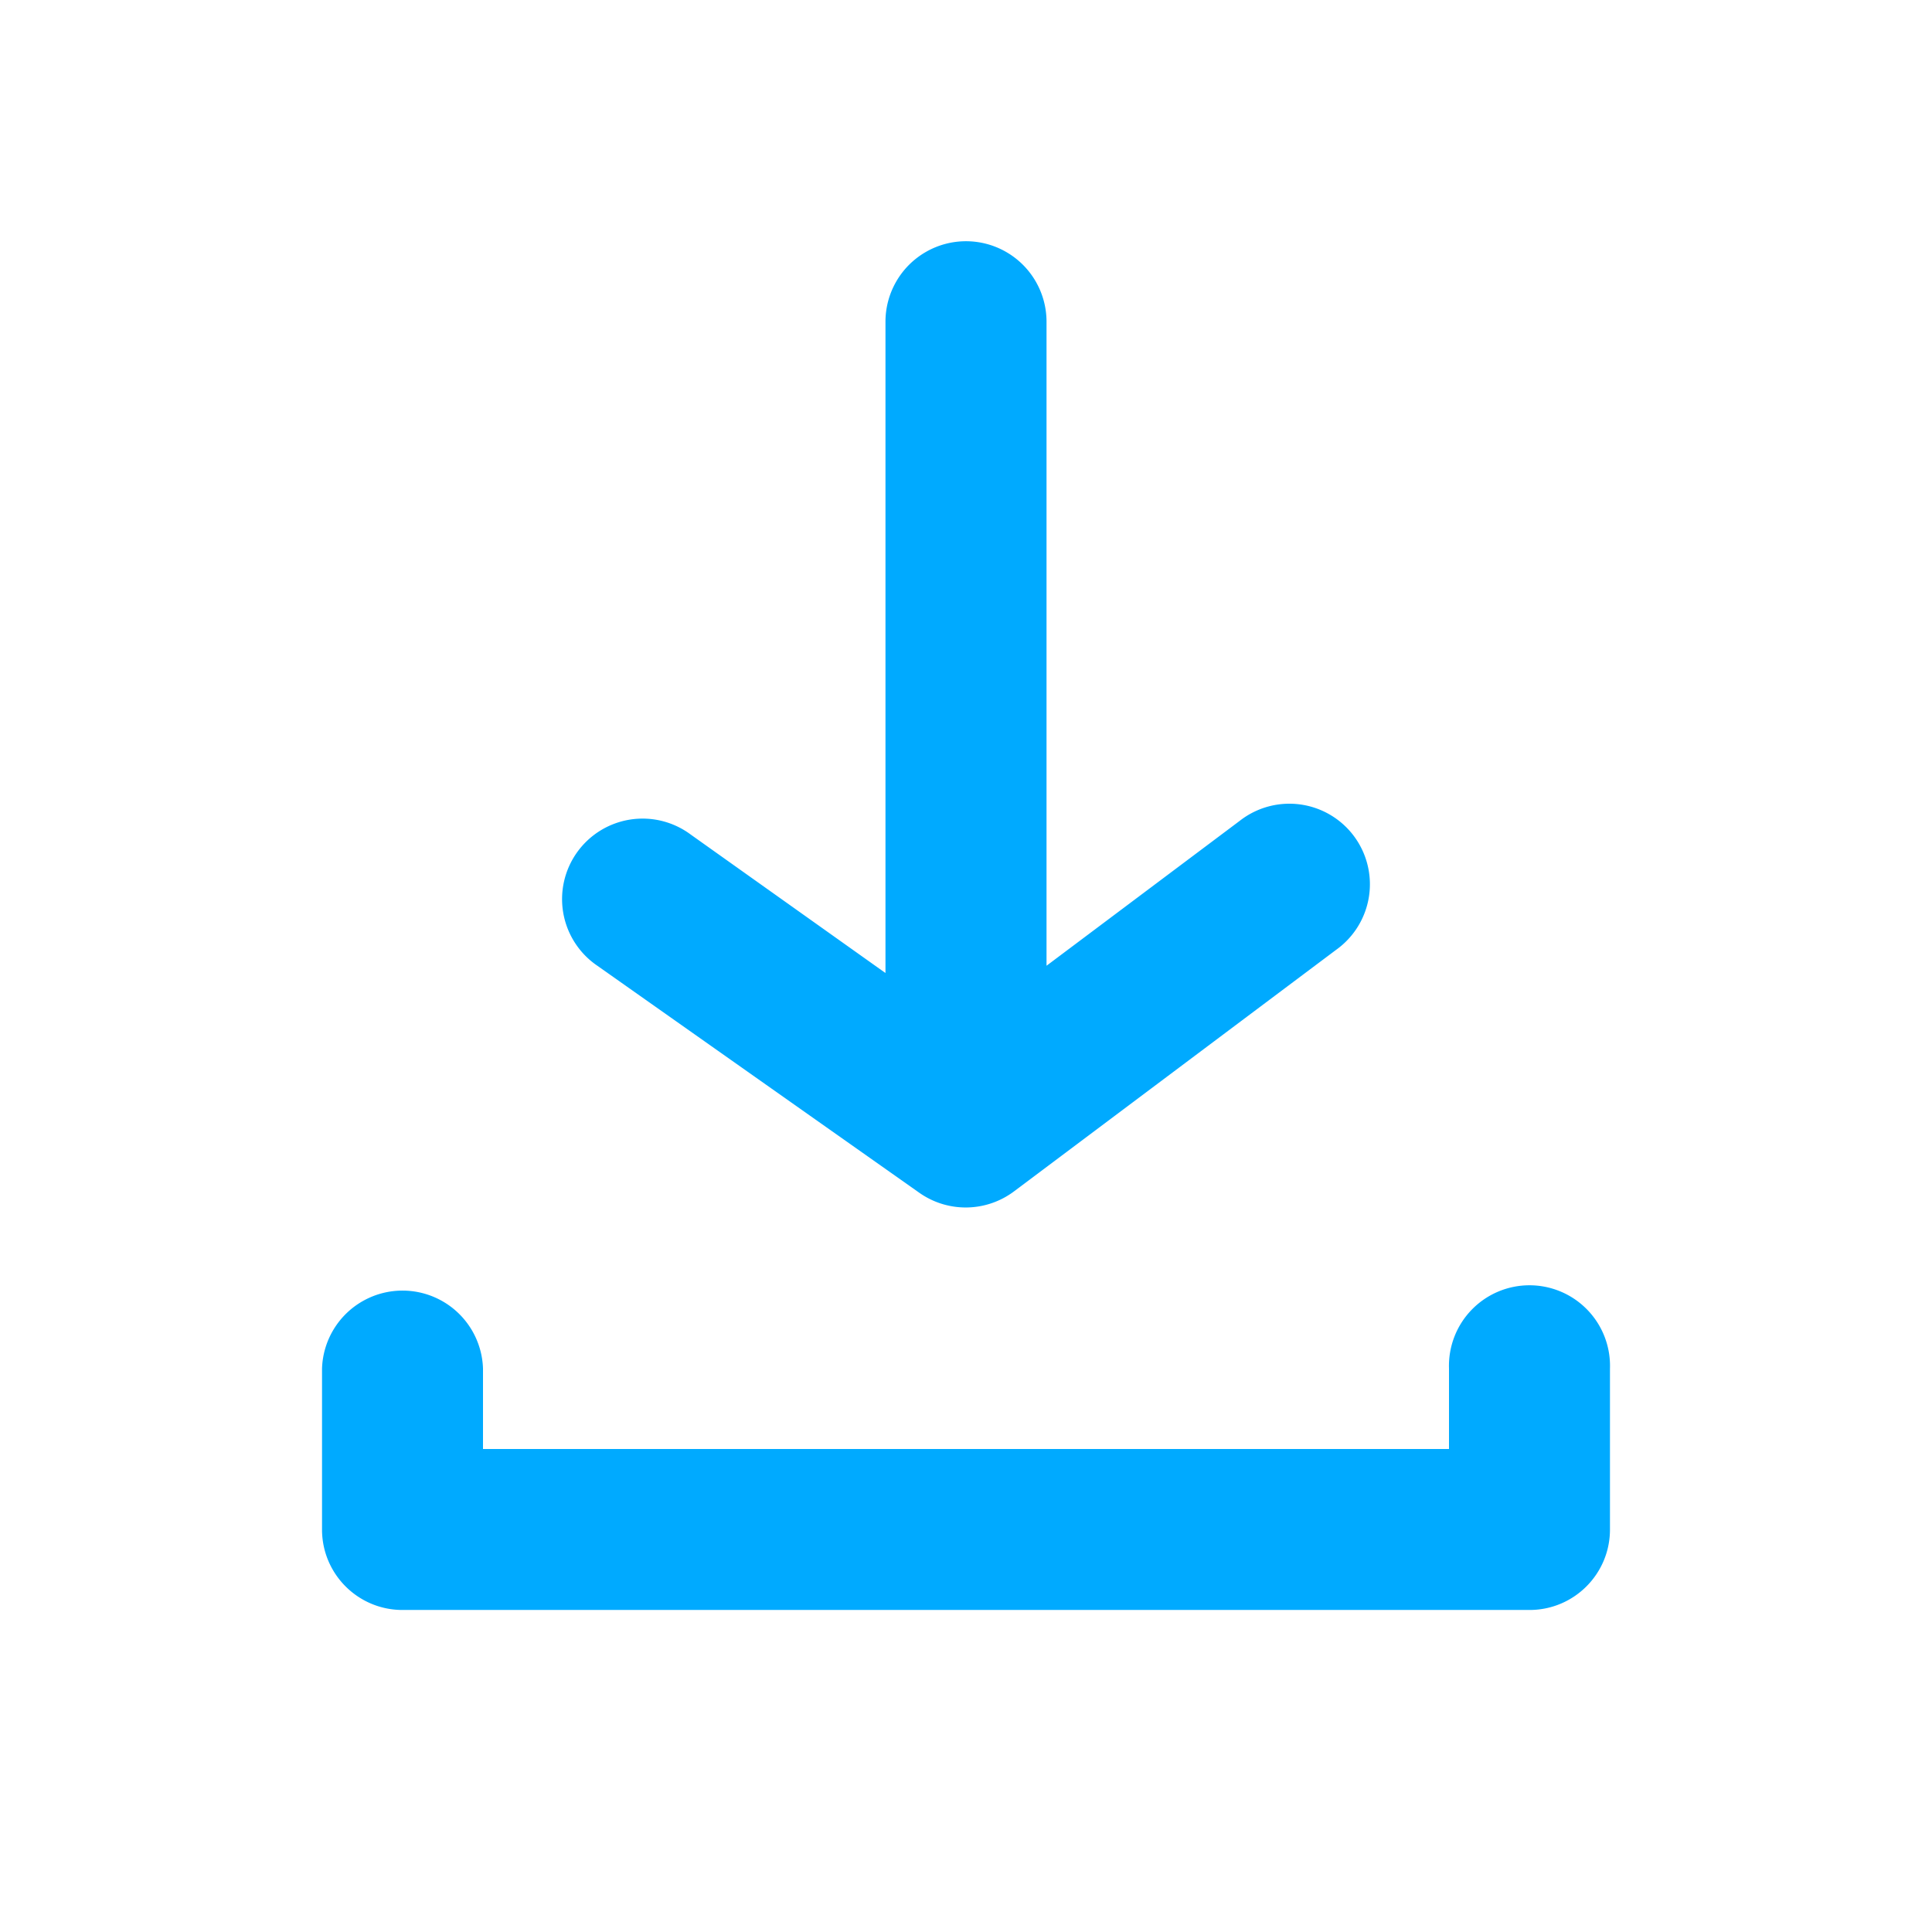 <svg width="22" height="22" viewBox="0 0 22 22" xmlns="http://www.w3.org/2000/svg">
    <g fill="#0AF" fill-rule="evenodd">
        <path d="M5.5 15.583a.917.917 0 0 0-1.833 0v1.834c0 .506.41.916.916.916h12.834c.506 0 .916-.41.916-.916v-1.834a.917.917 0 1 0-1.833 0v.917h-11v-.917zM10.468 13.582l-3.666-2.585a.917.917 0 1 1 1.063-1.494l2.218 1.577V3.664a.917.917 0 0 1 1.834 0v7.333l2.2-1.65a.917.917 0 1 1 1.1 1.467l-3.667 2.75a.917.917 0 0 1-1.082.018z"/>
    </g>
</svg>
